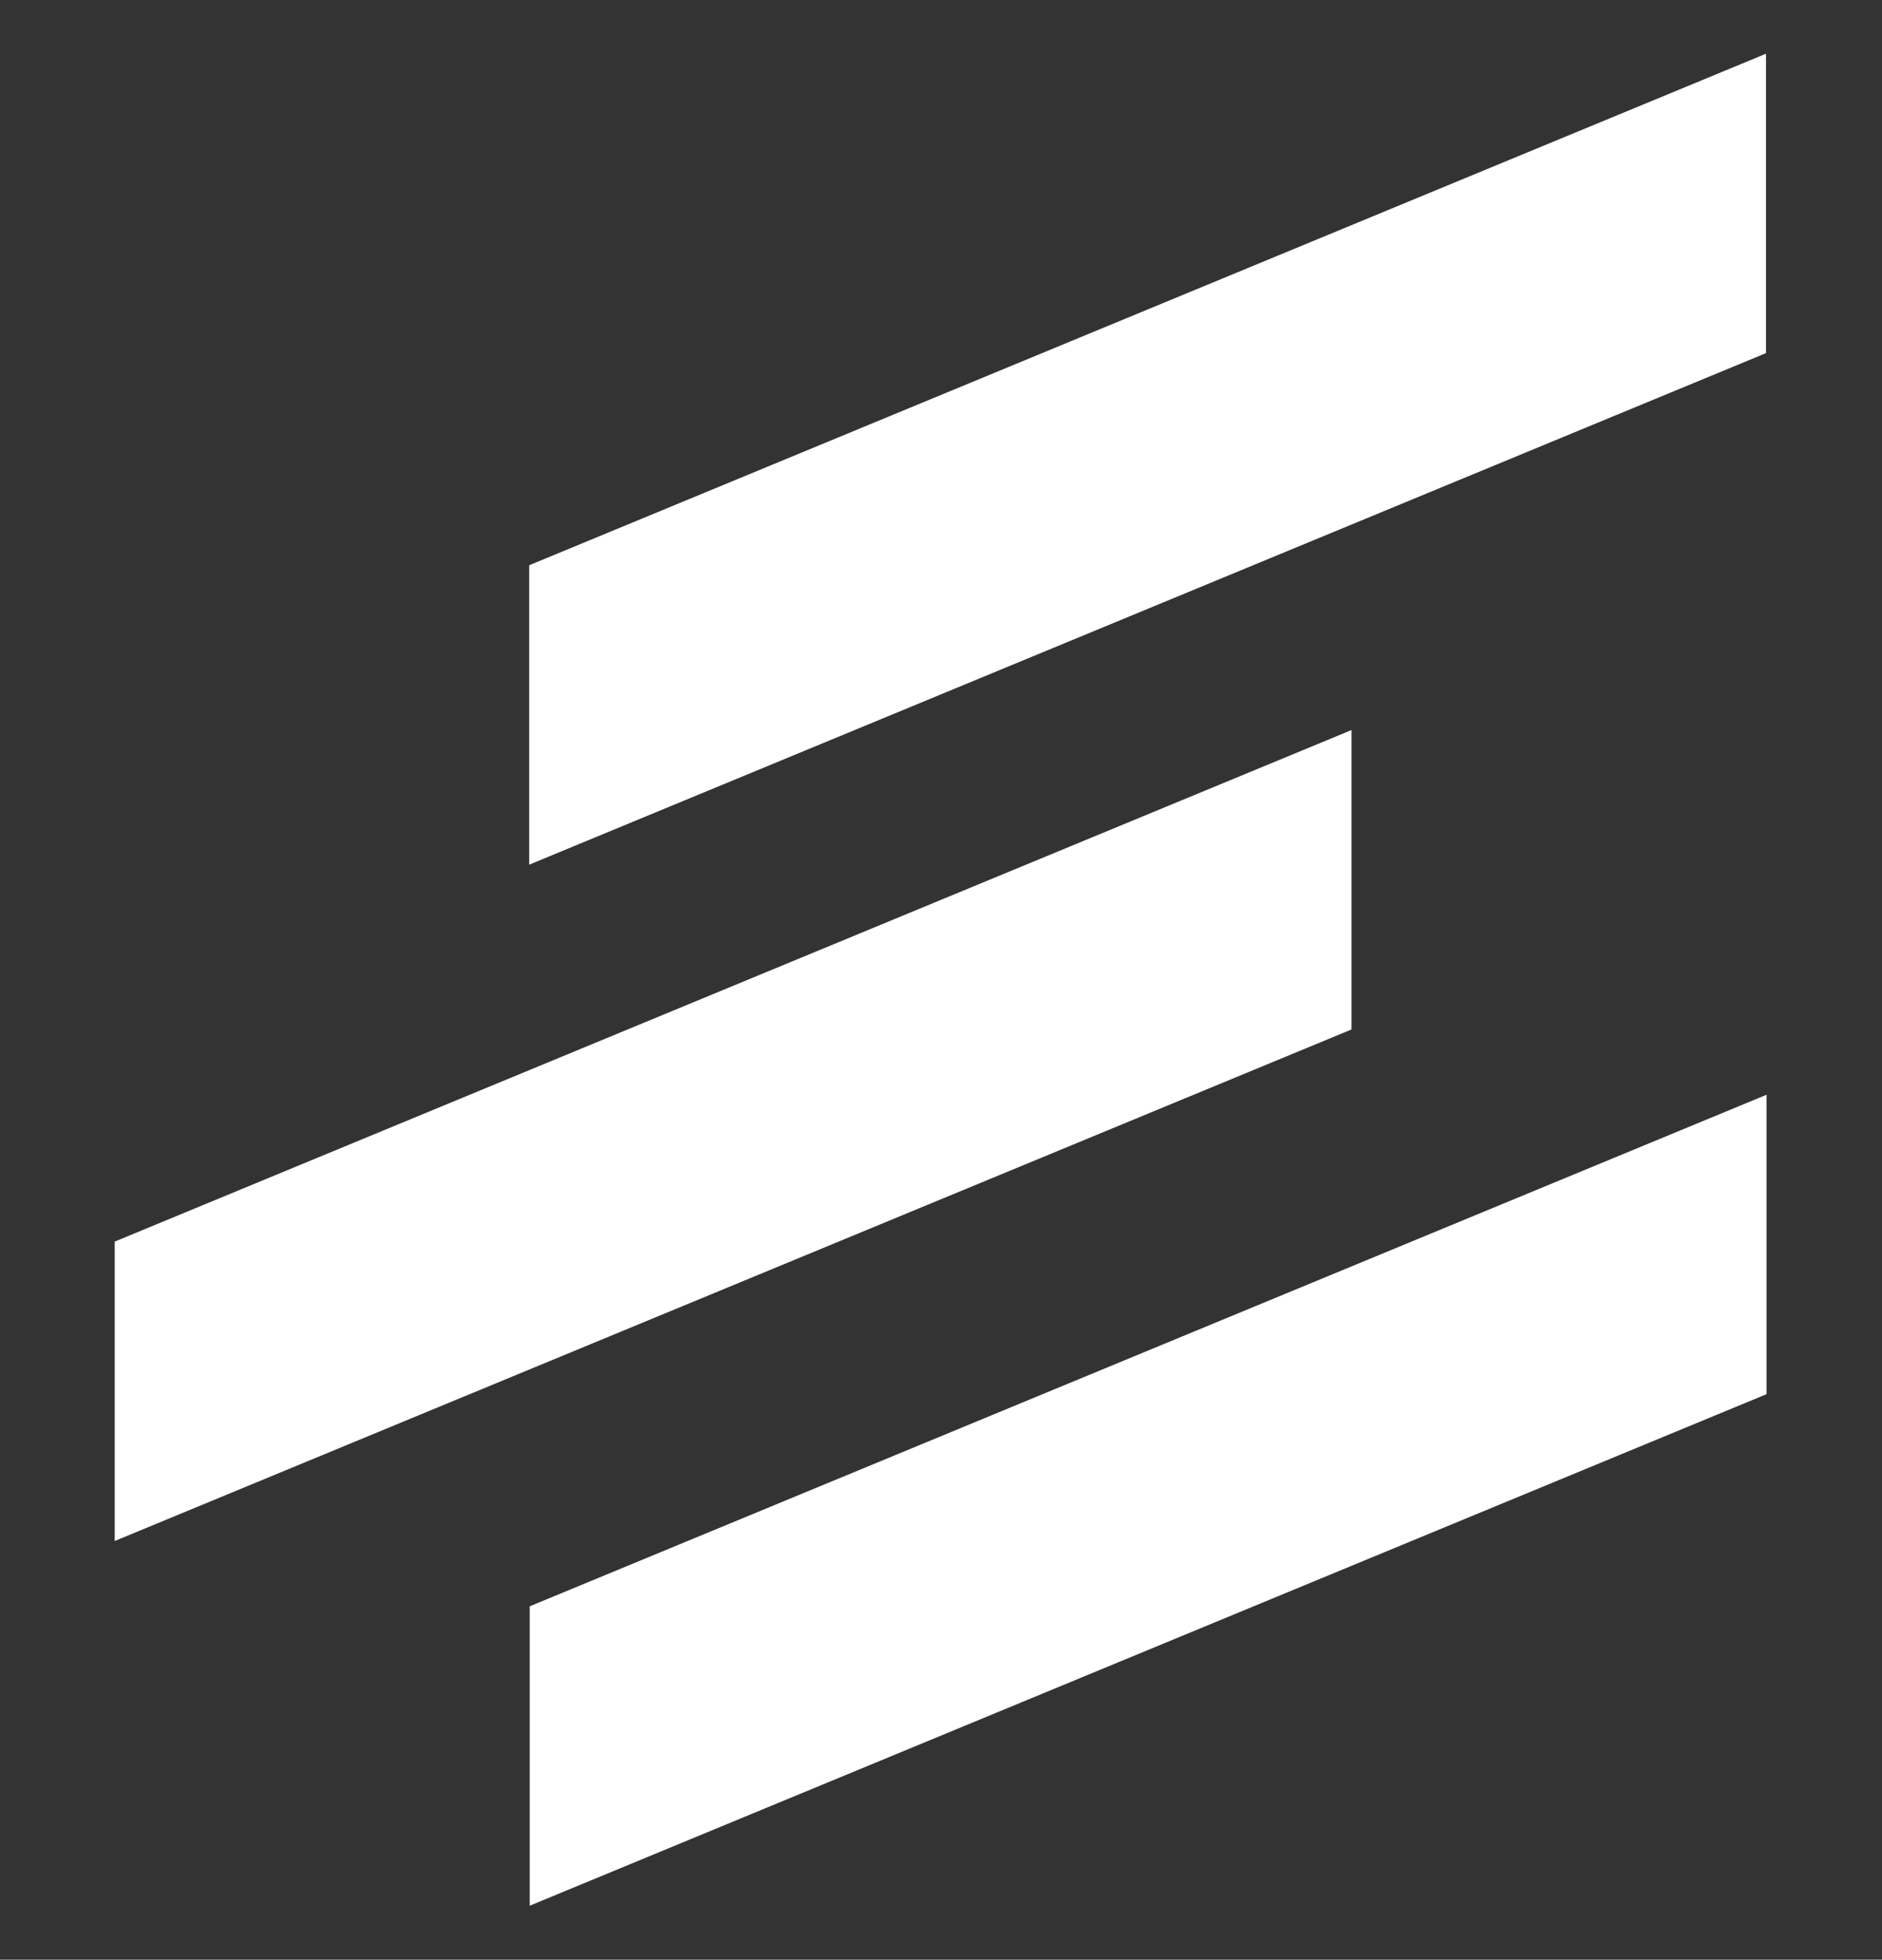<svg width="1424" height="1483" viewBox="0 0 1424 1483" fill="none" xmlns="http://www.w3.org/2000/svg">
<rect x="0" y="0" width="1424" height="1483" fill="#333333" stroke="none"/>
<path d="M400.384 427.77L1336.22 40.652L1336.22 158.472L1336.22 267.229L400.382 654.348L400.384 427.77Z" fill="white"/>
<path d="M400.786 1215.59L1336.62 828.468L1336.62 946.288L1336.62 1055.05L400.784 1442.16L400.786 1215.59Z" fill="white"/>
<path d="M86.786 939.587L1022.62 552.468L1022.62 670.288L1022.62 779.045L86.784 1166.16L86.786 939.587Z" fill="white"/>
</svg>
